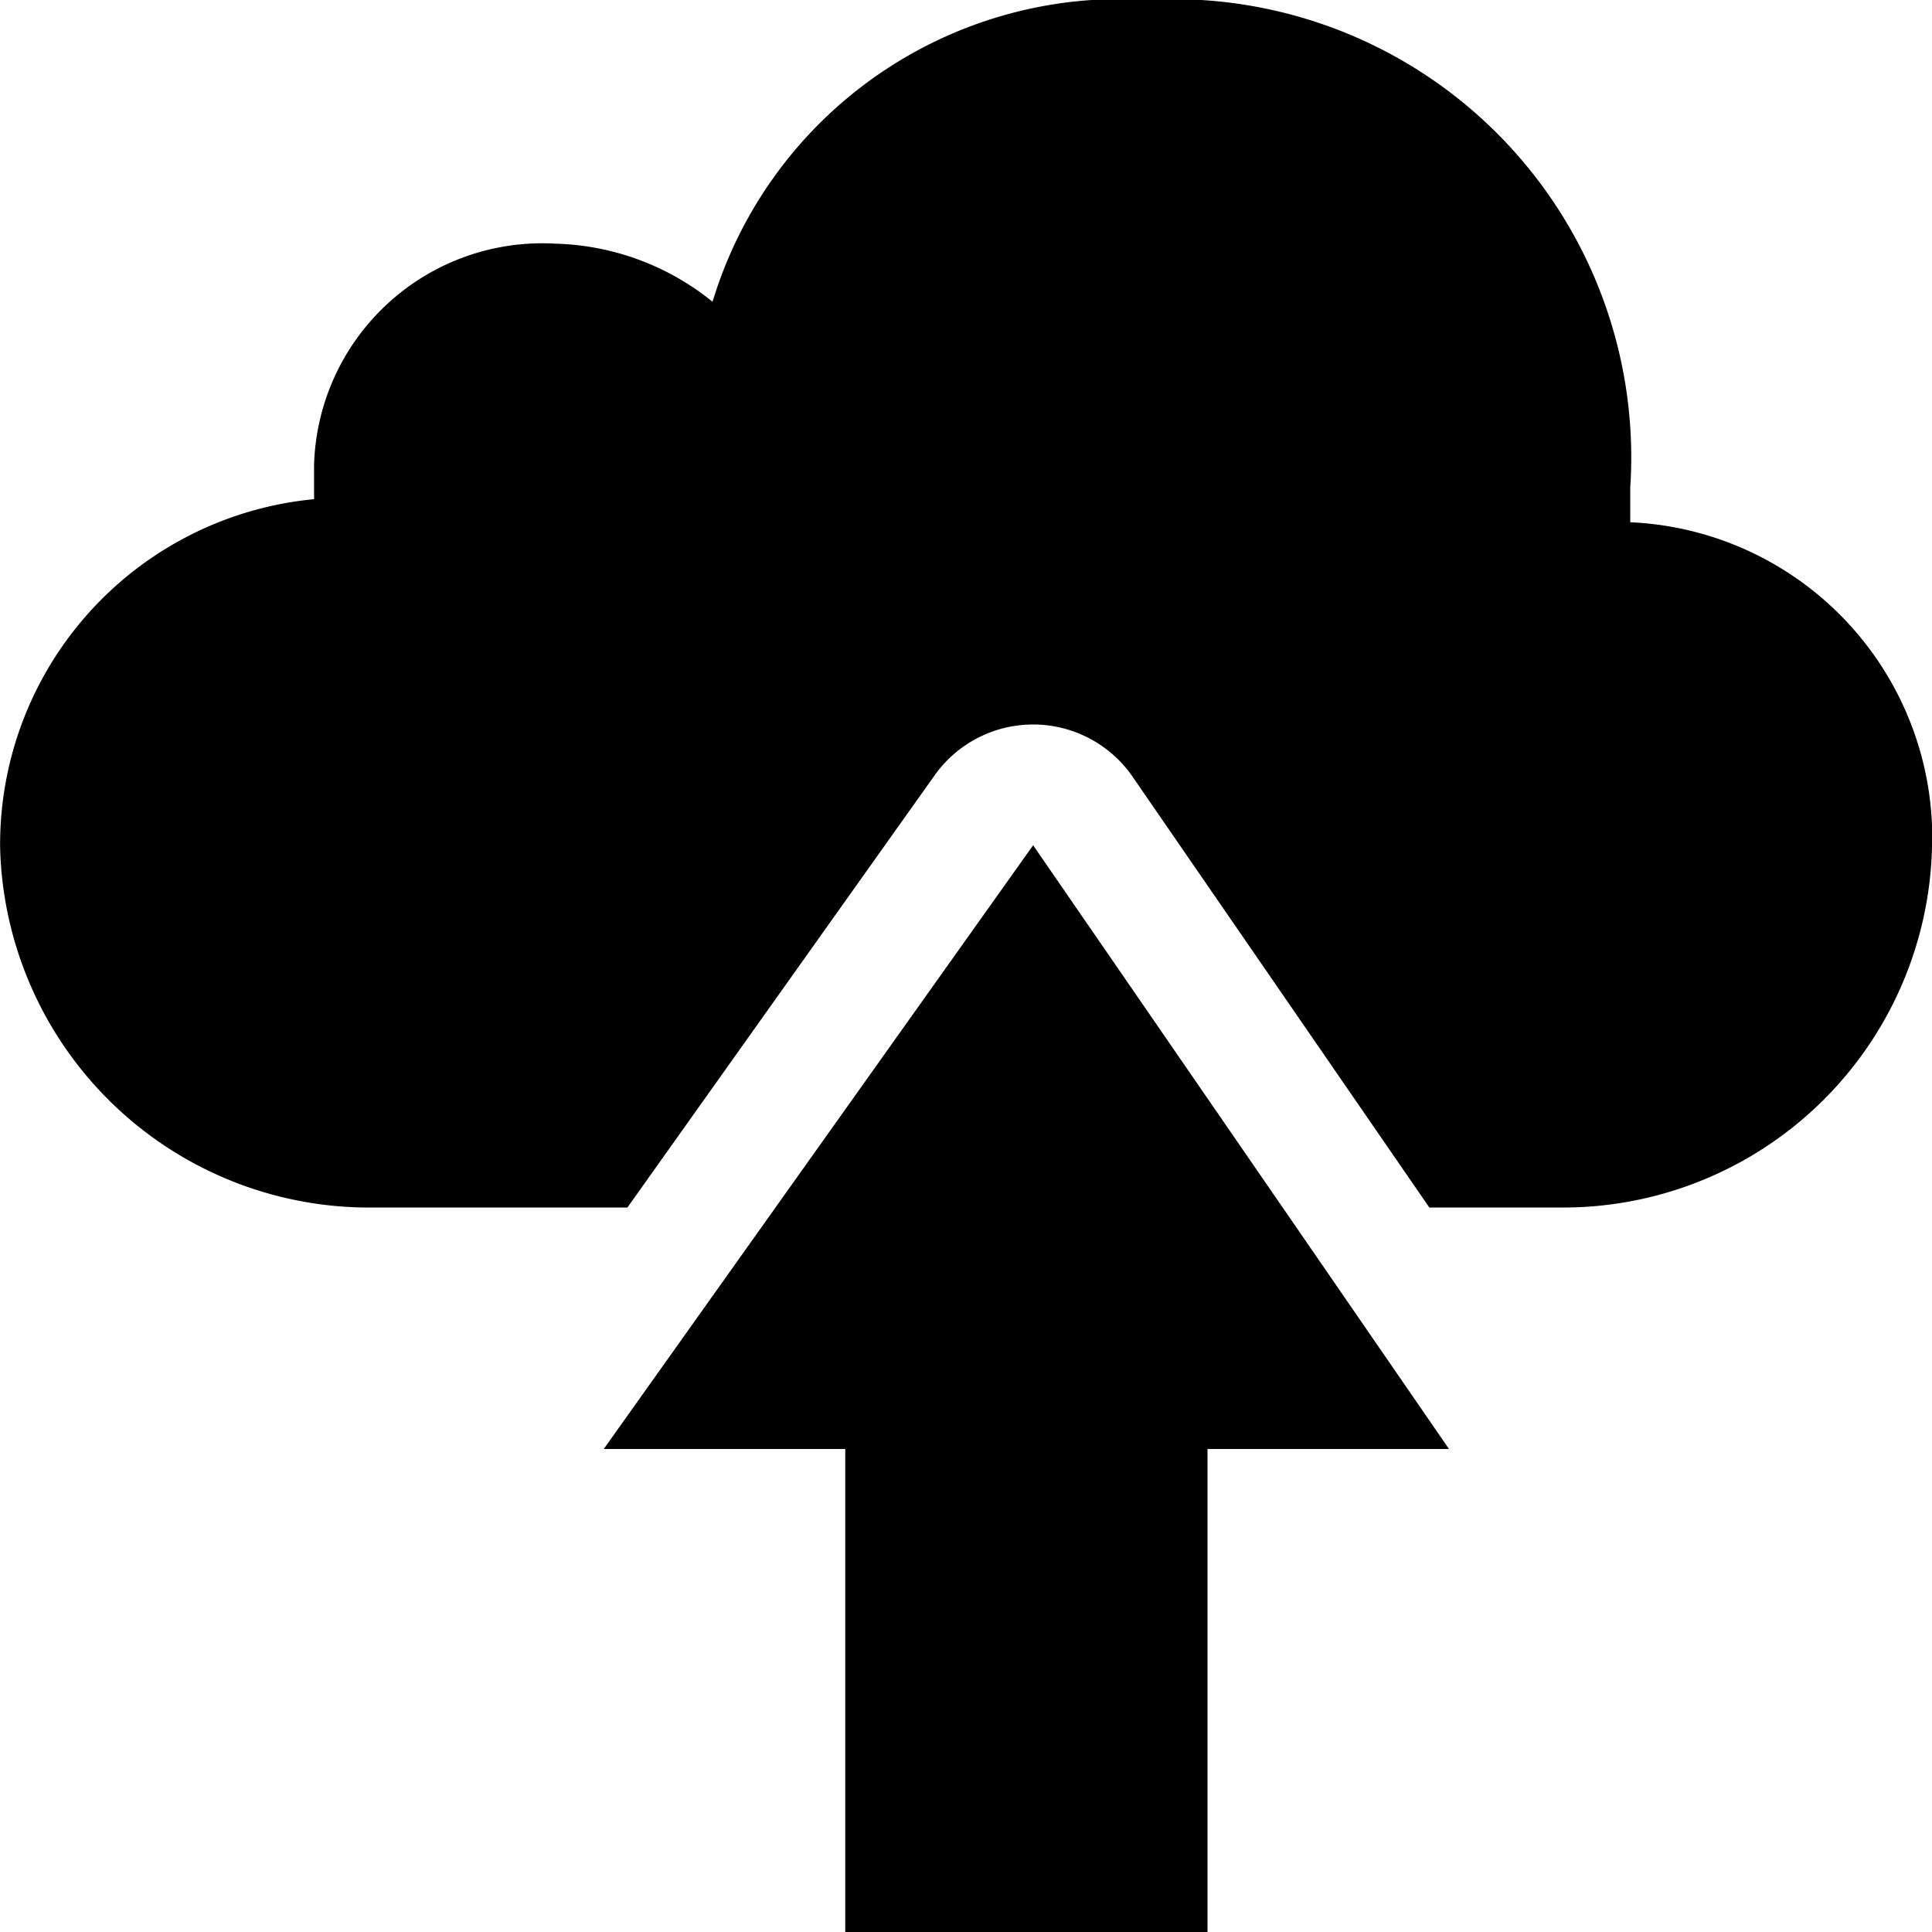 <svg viewBox="0 0 16 16" xmlns="http://www.w3.org/2000/svg"><path d="m16 7.019a3.057 3.057 0 0 1 -3.1 2.981h-1.063l-2.457-3.567a1 1 0 0 0 -.816-.433h-.008a1 1 0 0 0 -.815.42l-2.545 3.58h-2.095a3.057 3.057 0 0 1 -3.1-2.981 2.872 2.872 0 0 1 2.6-2.885v-.289a1.891 1.891 0 0 1 2-1.827 2.155 2.155 0 0 1 1.3.481 3.529 3.529 0 0 1 3.6-2.5 3.794 3.794 0 0 1 4 4.038v.288a2.617 2.617 0 0 1 2.5 2.692zm-7.444-.019-3.556 5h2v4h3v-4h2z"/></svg>